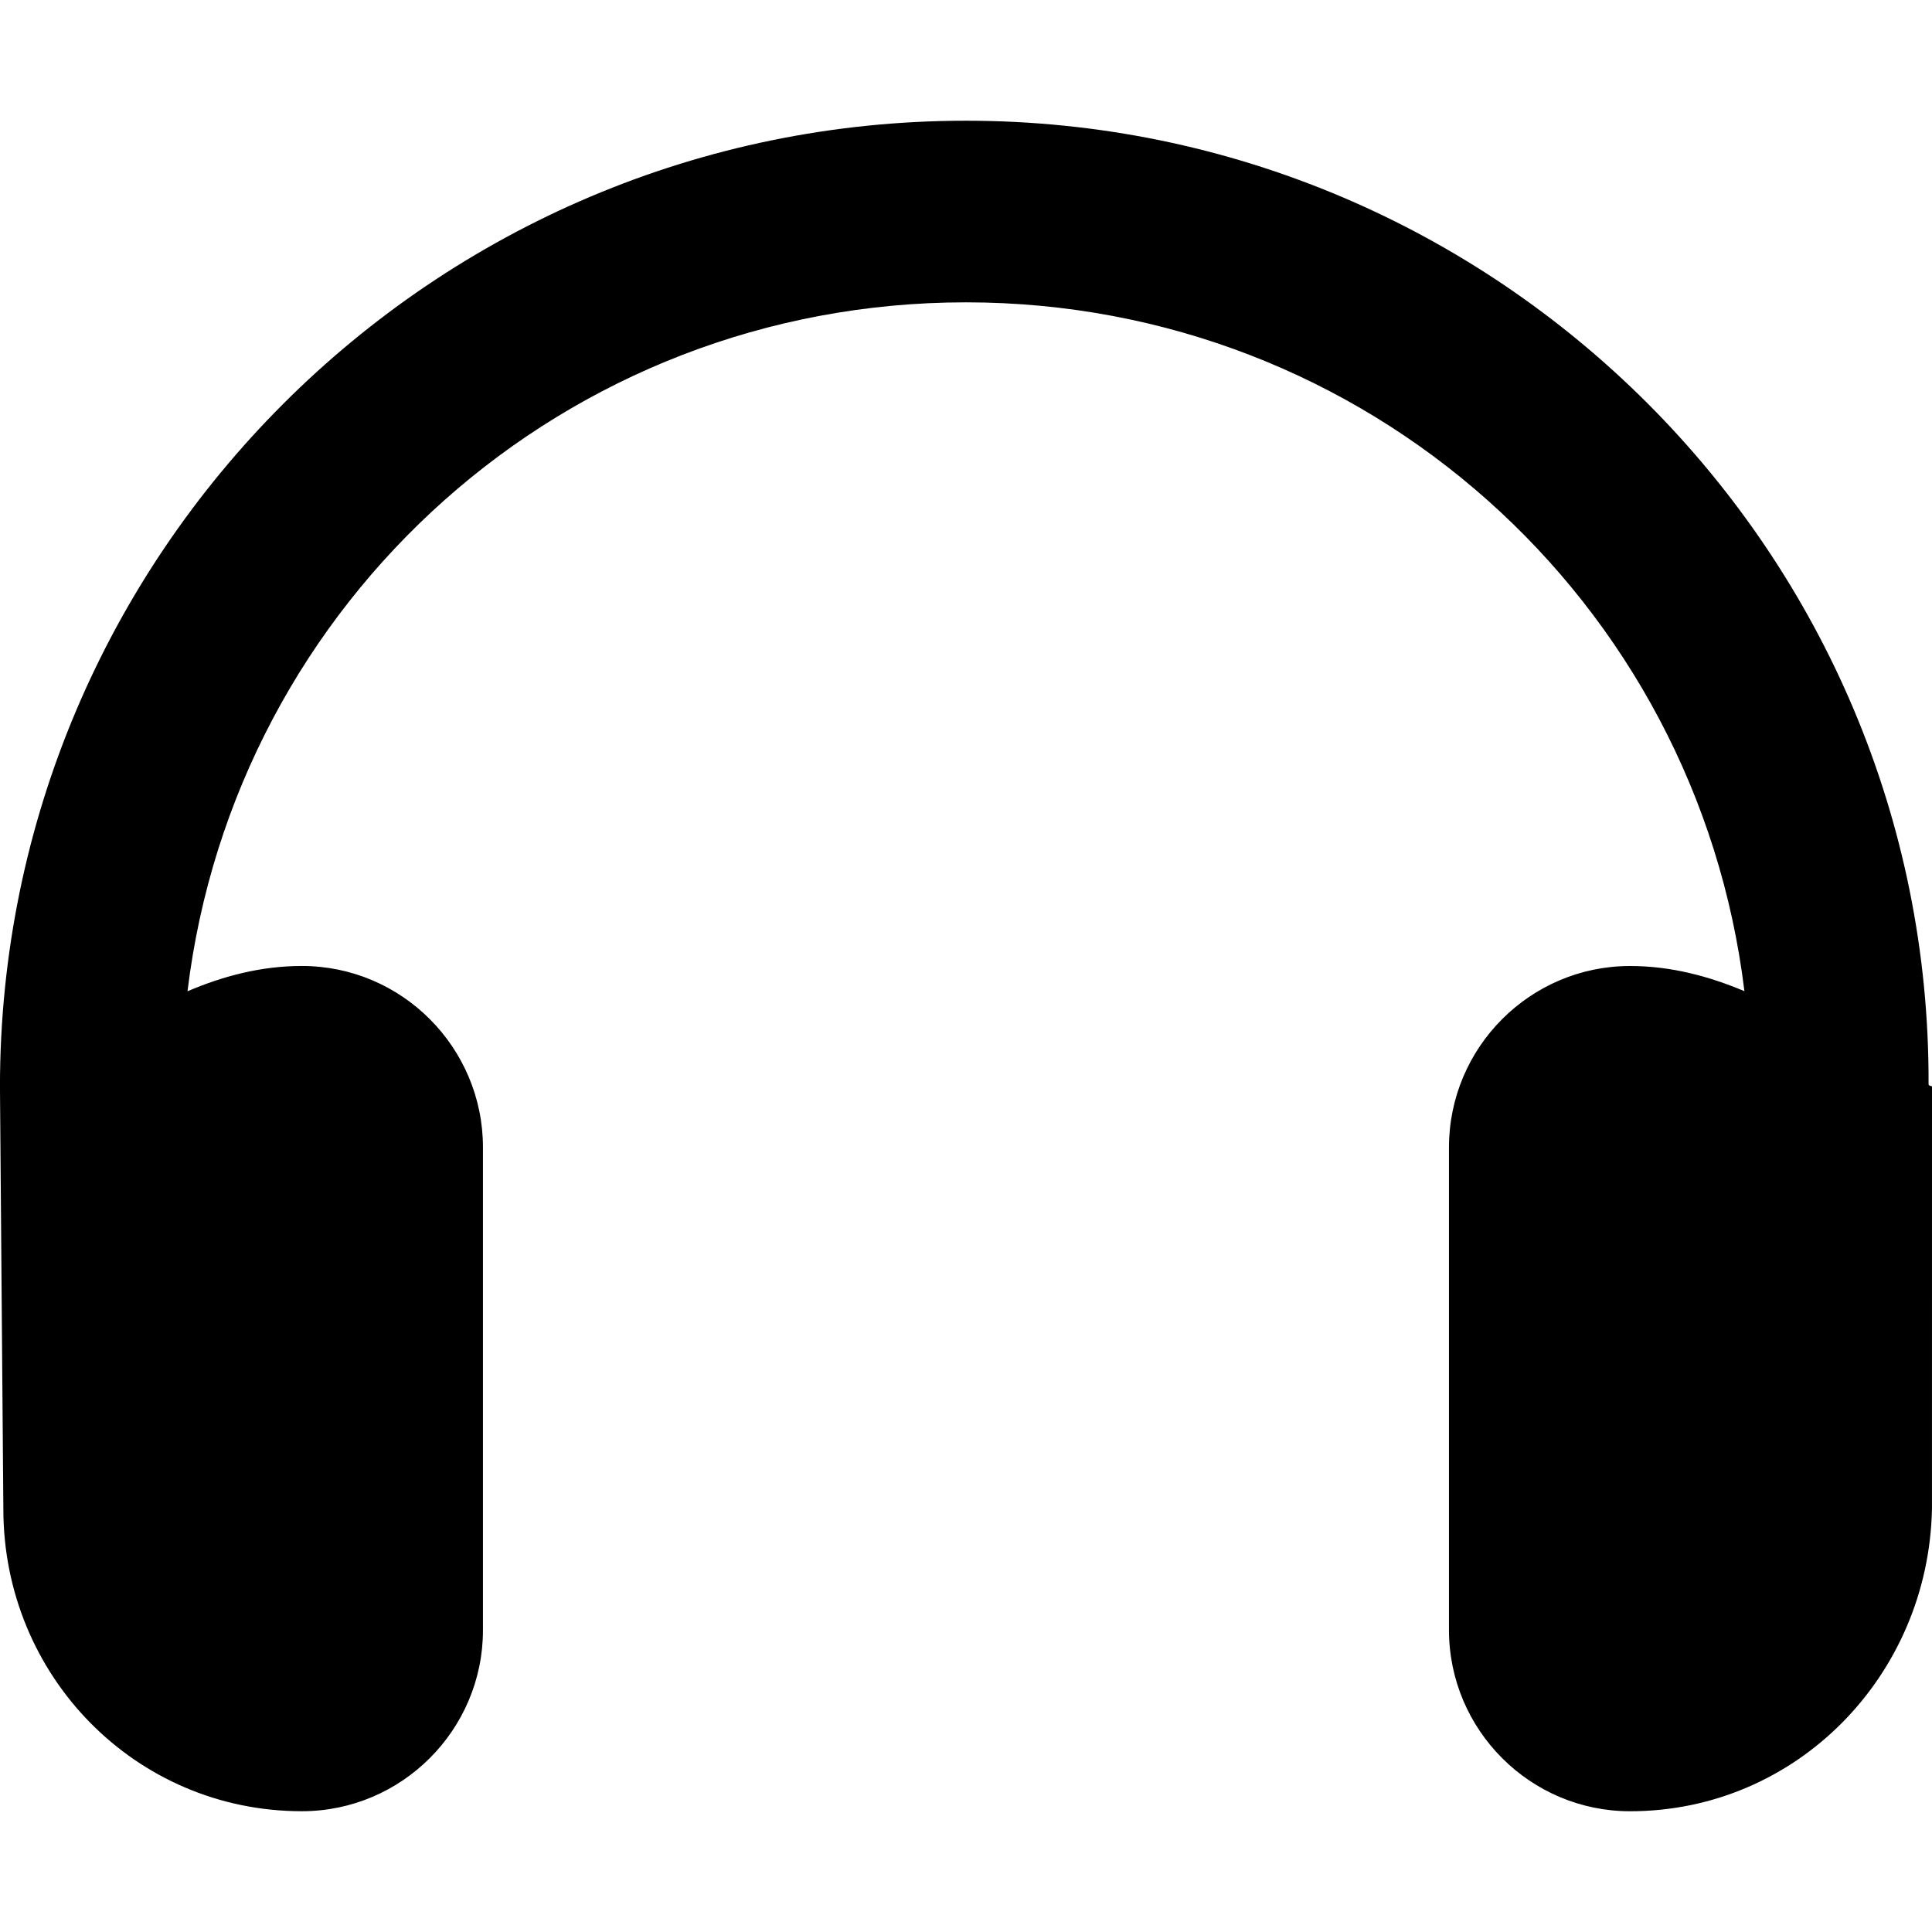<svg viewBox="0 0 512 512" xmlns="http://www.w3.org/2000/svg"><path d="M512 287.9l-.01 112c-.9 44.2-35.9 80.1-80 80.1 -26.47 0-48-21.56-48-48.06V304.1c0-26.5 21.5-48.1 48-48.1 10.83 0 20.91 2.72 30.3 6.67 -12.6-103.578-100.2-182.548-206.3-182.548 -106.1 0-193.71 78.97-206.3 182.57 9.39-4 19.47-6.7 30.3-6.7 26.5 0 48 21.6 48 48.1v127.9c0 26.4-21.5 48-48 48 -44.11 0-79.1-35.88-79.1-80.06l-.9-111.94c0-141.2 114.8-256 256-256 140.9 0 255.6 114.5 255.1 255.3 0 .2 0 .4.9.6Z"/></svg>